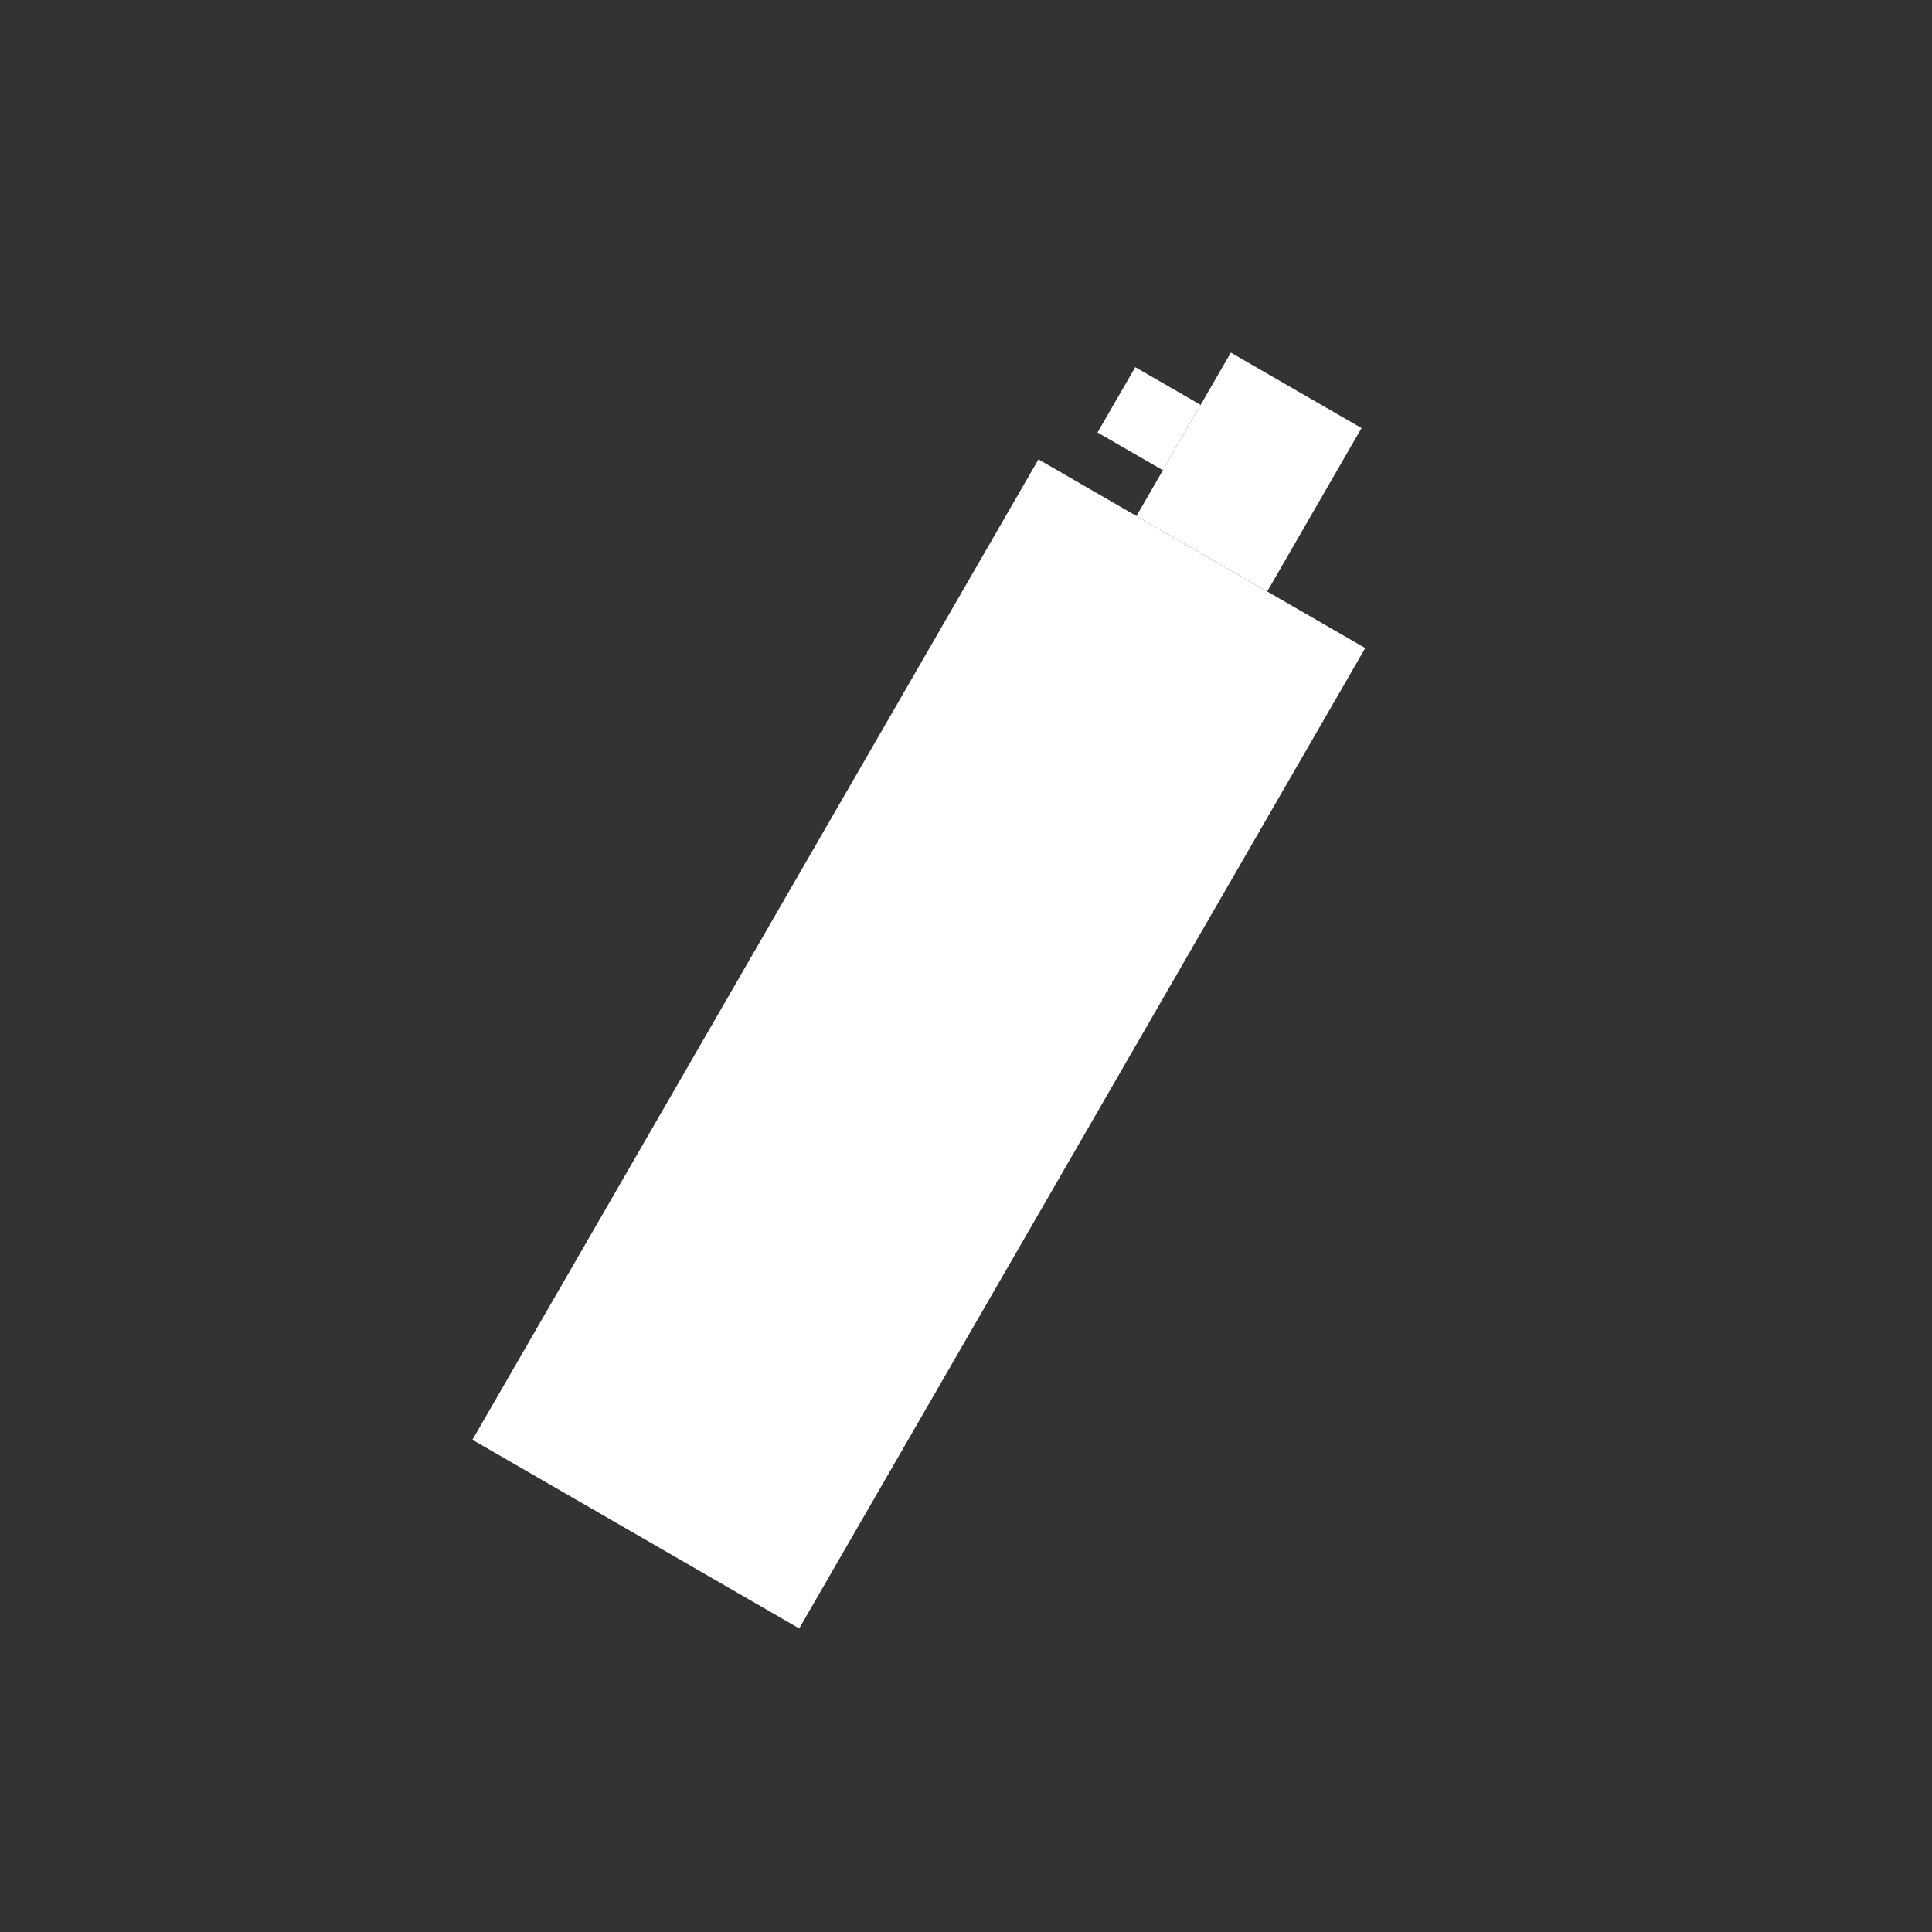 <svg width="256" height="256" viewBox="0 0 256 256" fill="none" xmlns="http://www.w3.org/2000/svg">
<rect x="0" y="0" width="256" height="256" fill="#333333" stroke="none"/>
<path d="M137.599 60.873L180.901 85.873L105.901 215.777L62.599 190.777L137.599 60.873Z" fill="white"/>
<path d="M163.09 46.723L180.41 56.723L167.91 78.373L150.59 68.373L163.09 46.723Z" fill="white"/>
<path d="M150.429 48.651L159.09 53.651L154.09 62.311L145.429 57.311L150.429 48.651Z" fill="white"/>
</svg>
